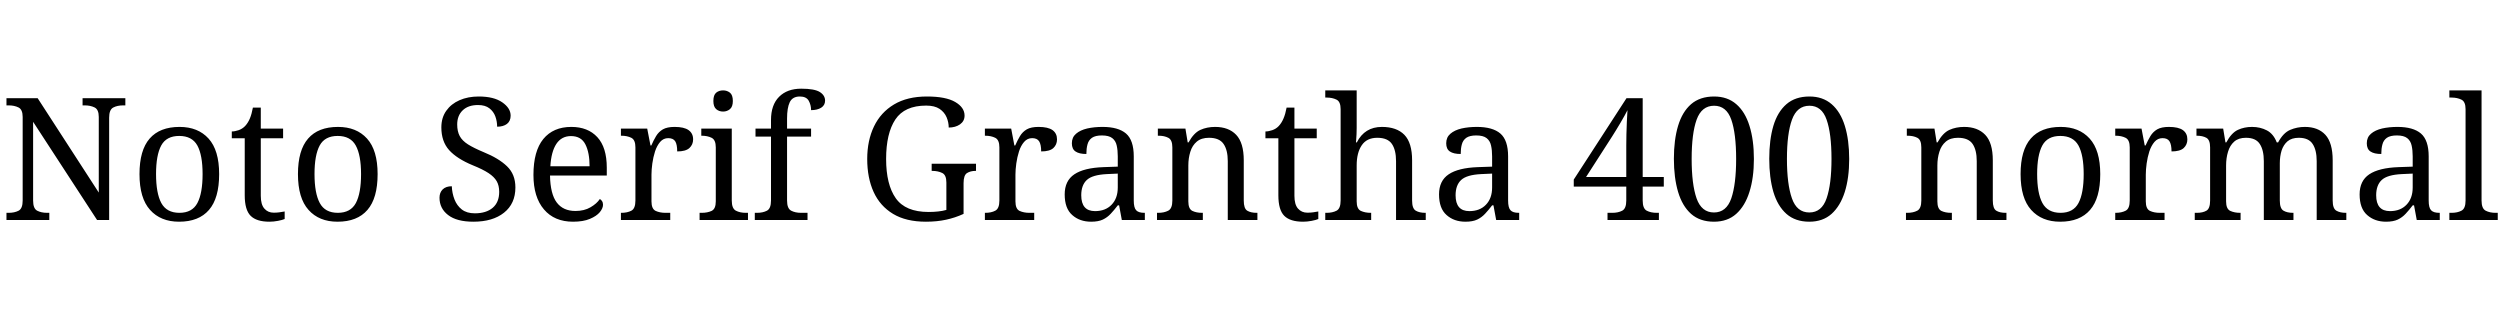 <svg xmlns="http://www.w3.org/2000/svg" xmlns:xlink="http://www.w3.org/1999/xlink" width="351.816" height="43.776"><path fill="black" d="M6.94 30.96L0.91 30.96L0.91 29.95L1.22 29.95Q2.04 29.95 2.62 29.65Q3.19 29.35 3.19 28.22L3.19 28.22L3.19 16.46Q3.19 15.41 2.60 15.12Q2.02 14.83 1.22 14.83L1.22 14.83L0.91 14.83L0.91 13.82L5.30 13.82L13.90 27.10L13.90 16.46Q13.90 15.41 13.31 15.12Q12.72 14.83 11.93 14.83L11.93 14.83L11.62 14.83L11.62 13.82L17.64 13.82L17.64 14.83L17.33 14.83Q16.51 14.83 15.94 15.13Q15.36 15.43 15.36 16.56L15.36 16.56L15.36 30.96L13.66 30.96L4.66 17.14L4.66 28.22Q4.66 29.35 5.23 29.65Q5.81 29.95 6.62 29.95L6.62 29.95L6.94 29.95L6.94 30.96ZM25.20 31.20L25.20 31.20Q22.61 31.20 21.12 29.54Q19.63 27.89 19.63 24.50L19.63 24.50Q19.63 21.14 21.06 19.50Q22.49 17.86 25.27 17.86L25.27 17.86Q27.86 17.86 29.35 19.50Q30.84 21.14 30.84 24.50L30.84 24.50Q30.84 27.89 29.41 29.54Q27.98 31.20 25.20 31.20ZM25.25 29.95L25.25 29.95Q27.05 29.95 27.78 28.57Q28.51 27.19 28.51 24.50L28.51 24.50Q28.51 21.82 27.77 20.47Q27.02 19.13 25.22 19.13L25.22 19.13Q23.42 19.13 22.69 20.47Q21.96 21.82 21.96 24.50L21.96 24.50Q21.96 27.19 22.70 28.57Q23.45 29.95 25.25 29.95ZM37.92 31.20L37.92 31.20Q36.10 31.20 35.27 30.37Q34.44 29.54 34.44 27.48L34.44 27.48L34.44 19.46L32.62 19.46L32.62 18.50Q33.05 18.50 33.58 18.32Q34.10 18.14 34.49 17.74L34.49 17.74Q34.90 17.30 35.16 16.68Q35.42 16.06 35.59 15.14L35.59 15.14L36.70 15.14L36.70 18.10L39.84 18.10L39.84 19.46L36.70 19.46L36.70 27.55Q36.70 28.78 37.20 29.35Q37.70 29.93 38.52 29.93L38.52 29.93Q38.95 29.93 39.31 29.88Q39.67 29.83 40.06 29.76L40.06 29.76L40.06 30.82Q39.74 30.96 39.12 31.08Q38.50 31.20 37.92 31.20ZM47.50 31.20L47.50 31.20Q44.90 31.20 43.42 29.54Q41.93 27.89 41.93 24.50L41.93 24.50Q41.93 21.14 43.36 19.50Q44.78 17.86 47.57 17.86L47.57 17.86Q50.16 17.86 51.65 19.50Q53.14 21.14 53.14 24.50L53.14 24.50Q53.14 27.89 51.71 29.54Q50.28 31.20 47.50 31.20ZM47.54 29.95L47.54 29.95Q49.34 29.95 50.08 28.57Q50.81 27.19 50.81 24.50L50.81 24.50Q50.81 21.82 50.06 20.47Q49.32 19.13 47.52 19.13L47.52 19.13Q45.72 19.13 44.99 20.47Q44.26 21.82 44.26 24.50L44.26 24.50Q44.26 27.19 45.00 28.57Q45.74 29.95 47.54 29.95ZM66.62 31.20L66.62 31.20Q64.27 31.20 63.06 30.26Q61.85 29.33 61.85 27.82L61.85 27.82Q61.85 27.10 62.30 26.65Q62.76 26.21 63.58 26.21L63.58 26.21Q63.62 27.19 63.96 28.07Q64.30 28.94 64.99 29.48Q65.69 30.02 66.82 30.02L66.82 30.02Q68.42 30.02 69.34 29.24Q70.25 28.46 70.25 27L70.25 27Q70.25 26.11 69.90 25.50Q69.55 24.89 68.75 24.36Q67.94 23.83 66.53 23.26L66.53 23.26Q64.30 22.34 63.20 21.12Q62.11 19.90 62.11 17.93L62.11 17.93Q62.11 16.56 62.80 15.59Q63.48 14.62 64.67 14.10Q65.86 13.58 67.37 13.58L67.37 13.58Q69.50 13.58 70.68 14.40Q71.86 15.22 71.86 16.27L71.86 16.27Q71.86 17.04 71.34 17.44Q70.82 17.83 69.96 17.83L69.96 17.83Q69.96 17.09 69.71 16.39Q69.46 15.70 68.87 15.24Q68.28 14.78 67.27 14.78L67.27 14.78Q65.88 14.78 65.11 15.53Q64.34 16.27 64.34 17.52L64.34 17.52Q64.34 18.48 64.69 19.14Q65.04 19.80 65.86 20.32Q66.67 20.83 68.06 21.41L68.06 21.41Q70.18 22.27 71.35 23.40Q72.53 24.53 72.53 26.38L72.53 26.38Q72.53 28.66 70.93 29.93Q69.34 31.20 66.62 31.20ZM80.64 31.20L80.64 31.20Q78.02 31.20 76.55 29.47Q75.07 27.74 75.07 24.62L75.07 24.62Q75.07 21.26 76.46 19.56Q77.86 17.86 80.40 17.86L80.40 17.86Q82.73 17.86 84.06 19.30Q85.39 20.74 85.39 23.59L85.39 23.59L85.39 24.70L77.40 24.70Q77.45 27.31 78.35 28.50Q79.25 29.69 80.98 29.69L80.98 29.69Q82.22 29.69 83.10 29.17Q83.98 28.66 84.41 28.01L84.41 28.01Q84.58 28.08 84.72 28.30Q84.86 28.51 84.86 28.82L84.86 28.82Q84.86 29.30 84.41 29.86Q83.95 30.41 83.02 30.80Q82.08 31.20 80.64 31.20ZM77.45 23.40L82.97 23.40Q82.97 21.48 82.38 20.32Q81.79 19.15 80.35 19.15L80.35 19.15Q79.03 19.15 78.30 20.24Q77.57 21.34 77.45 23.40L77.45 23.40ZM94.32 30.96L87.38 30.96L87.38 29.95L87.46 29.95Q88.27 29.95 88.85 29.65Q89.42 29.35 89.42 28.22L89.42 28.22L89.42 20.74Q89.42 19.68 88.84 19.39Q88.25 19.10 87.46 19.10L87.46 19.10L87.38 19.10L87.38 18.10L91.08 18.10L91.54 20.47L91.66 20.47Q91.97 19.75 92.33 19.15Q92.69 18.55 93.29 18.20Q93.89 17.86 94.94 17.86L94.94 17.86Q96.26 17.86 96.90 18.31Q97.54 18.77 97.54 19.61L97.54 19.61Q97.54 20.35 97.02 20.83Q96.50 21.31 95.30 21.31L95.30 21.31Q95.30 20.33 95.02 19.88Q94.73 19.44 94.03 19.44L94.03 19.44Q93.36 19.44 92.90 19.97Q92.45 20.50 92.18 21.31Q91.92 22.13 91.80 23.00Q91.68 23.88 91.68 24.58L91.68 24.58L91.68 28.34Q91.68 29.40 92.27 29.68Q92.86 29.95 93.65 29.95L93.65 29.95L94.32 29.95L94.32 30.96ZM101.76 15.70L101.76 15.70Q101.18 15.70 100.79 15.36Q100.39 15.02 100.39 14.21L100.39 14.21Q100.39 13.37 100.79 13.04Q101.18 12.72 101.76 12.72L101.76 12.72Q102.31 12.72 102.72 13.04Q103.13 13.37 103.13 14.21L103.13 14.21Q103.13 15.02 102.72 15.36Q102.31 15.70 101.76 15.70ZM105.26 30.96L98.45 30.96L98.45 29.95L98.76 29.95Q99.55 29.95 100.14 29.68Q100.73 29.40 100.73 28.34L100.73 28.34L100.73 20.74Q100.73 19.68 100.14 19.39Q99.55 19.10 98.76 19.10L98.76 19.10L98.69 19.10L98.69 18.10L102.98 18.10L102.98 28.22Q102.98 29.35 103.56 29.65Q104.14 29.95 104.95 29.95L104.95 29.95L105.26 29.95L105.26 30.96ZM113.64 30.96L106.22 30.96L106.22 29.95L106.54 29.95Q107.35 29.95 107.93 29.65Q108.50 29.35 108.50 28.22L108.50 28.22L108.50 19.22L106.32 19.22L106.32 18.10L108.50 18.10L108.50 16.90Q108.50 14.76 109.64 13.62Q110.78 12.48 112.75 12.48L112.75 12.48Q114.62 12.48 115.37 12.95Q116.11 13.42 116.11 14.16L116.11 14.16Q116.11 14.81 115.56 15.16Q115.01 15.50 114.14 15.50L114.14 15.50Q114.14 14.78 113.81 14.18Q113.47 13.58 112.56 13.58L112.56 13.58Q111.53 13.58 111.14 14.38Q110.76 15.17 110.76 16.68L110.76 16.68L110.76 18.10L114.14 18.10L114.14 19.22L110.76 19.22L110.76 28.22Q110.76 29.35 111.34 29.65Q111.91 29.95 112.73 29.95L112.73 29.95L113.64 29.95L113.64 30.96ZM130.30 31.20L130.30 31.20Q127.51 31.20 125.68 30.10Q123.84 28.99 122.94 27.01Q122.04 25.03 122.04 22.37L122.04 22.37Q122.04 19.78 122.99 17.80Q123.94 15.82 125.81 14.70Q127.68 13.58 130.44 13.58L130.44 13.58Q133.10 13.58 134.42 14.35Q135.74 15.12 135.74 16.27L135.74 16.27Q135.74 17.04 135.10 17.50Q134.45 17.95 133.51 17.95L133.51 17.95Q133.51 17.21 133.21 16.50Q132.91 15.79 132.22 15.32Q131.52 14.86 130.34 14.86L130.34 14.86Q127.30 14.86 126.00 16.81Q124.70 18.77 124.70 22.37L124.70 22.37Q124.70 25.97 126.06 27.90Q127.42 29.83 130.68 29.83L130.68 29.83Q131.38 29.83 132.02 29.76Q132.67 29.69 133.18 29.54L133.18 29.54L133.18 25.68Q133.18 24.62 132.59 24.34Q132 24.05 131.21 24.05L131.21 24.05L131.11 24.05L131.11 23.04L137.35 23.04L137.35 24.05L137.26 24.05Q136.58 24.05 136.09 24.35Q135.60 24.65 135.60 25.78L135.60 25.78L135.60 30.10Q134.40 30.65 133.13 30.92Q131.86 31.20 130.30 31.20ZM145.54 30.96L138.60 30.96L138.60 29.95L138.67 29.95Q139.49 29.95 140.06 29.65Q140.64 29.35 140.64 28.22L140.64 28.22L140.64 20.74Q140.64 19.68 140.05 19.39Q139.46 19.10 138.67 19.10L138.67 19.10L138.60 19.10L138.60 18.10L142.30 18.10L142.75 20.47L142.87 20.47Q143.18 19.75 143.54 19.15Q143.90 18.55 144.50 18.20Q145.10 17.86 146.16 17.86L146.16 17.86Q147.48 17.86 148.12 18.31Q148.75 18.77 148.75 19.61L148.75 19.61Q148.75 20.35 148.24 20.83Q147.72 21.31 146.52 21.31L146.52 21.31Q146.52 20.33 146.23 19.88Q145.94 19.44 145.25 19.44L145.25 19.44Q144.58 19.44 144.12 19.97Q143.66 20.50 143.40 21.31Q143.14 22.13 143.02 23.00Q142.90 23.88 142.90 24.58L142.90 24.58L142.90 28.34Q142.90 29.40 143.48 29.68Q144.07 29.95 144.86 29.95L144.86 29.95L145.54 29.95L145.54 30.96ZM153.55 31.20L153.55 31.20Q151.94 31.20 150.89 30.26Q149.83 29.33 149.83 27.36L149.83 27.36Q149.83 25.44 151.19 24.53Q152.54 23.62 155.30 23.52L155.30 23.52L157.30 23.45L157.30 22.01Q157.30 21.14 157.15 20.48Q157.01 19.82 156.53 19.44Q156.05 19.06 155.06 19.06L155.06 19.06Q154.15 19.06 153.67 19.39Q153.19 19.73 153.04 20.32Q152.88 20.90 152.88 21.67L152.88 21.67Q151.87 21.67 151.36 21.32Q150.84 20.98 150.84 20.16L150.84 20.16Q150.84 19.32 151.43 18.82Q152.02 18.31 153.00 18.08Q153.98 17.86 155.16 17.86L155.16 17.86Q157.37 17.86 158.46 18.79Q159.55 19.73 159.55 22.01L159.55 22.01L159.55 28.22Q159.55 29.23 159.89 29.59Q160.22 29.95 161.04 29.95L161.04 29.95L161.11 29.95L161.11 30.96L157.87 30.96L157.49 28.90L157.30 28.90Q156.79 29.57 156.31 30.08Q155.83 30.60 155.20 30.90Q154.56 31.20 153.55 31.20ZM154.10 29.71L154.10 29.71Q155.57 29.71 156.43 28.81Q157.30 27.91 157.30 26.38L157.30 26.38L157.30 24.43L155.76 24.50Q153.72 24.60 152.94 25.33Q152.16 26.06 152.16 27.48L152.16 27.48Q152.16 29.71 154.10 29.71ZM169.27 30.96L162.82 30.96L162.82 29.95L163.01 29.95Q163.82 29.95 164.40 29.65Q164.98 29.35 164.98 28.22L164.98 28.22L164.98 20.74Q164.98 19.68 164.41 19.39Q163.85 19.10 163.06 19.10L163.06 19.10L162.94 19.10L162.94 18.10L166.82 18.10L167.14 20.04L167.26 20.04Q168.00 18.70 168.92 18.28Q169.85 17.86 171.00 17.86L171.00 17.86Q172.90 17.86 173.96 18.97Q175.03 20.09 175.03 22.56L175.03 22.56L175.03 28.22Q175.03 29.35 175.52 29.65Q176.02 29.95 176.83 29.95L176.83 29.95L176.95 29.95L176.95 30.96L172.78 30.96L172.78 22.68Q172.78 21.12 172.19 20.26Q171.60 19.39 170.14 19.39L170.14 19.39Q169.06 19.39 168.42 19.93Q167.78 20.47 167.51 21.36Q167.23 22.25 167.23 23.28L167.23 23.28L167.23 28.34Q167.23 29.40 167.80 29.68Q168.36 29.95 169.15 29.95L169.15 29.95L169.27 29.95L169.27 30.96ZM183.38 31.20L183.38 31.20Q181.56 31.20 180.73 30.37Q179.90 29.54 179.90 27.48L179.90 27.48L179.90 19.46L178.08 19.46L178.08 18.50Q178.51 18.50 179.04 18.32Q179.57 18.14 179.95 17.74L179.95 17.74Q180.36 17.30 180.62 16.68Q180.89 16.06 181.06 15.14L181.06 15.14L182.16 15.14L182.16 18.10L185.30 18.10L185.30 19.46L182.16 19.46L182.16 27.55Q182.16 28.78 182.66 29.35Q183.17 29.93 183.98 29.93L183.98 29.93Q184.42 29.93 184.78 29.88Q185.14 29.83 185.52 29.76L185.52 29.76L185.52 30.82Q185.21 30.96 184.58 31.08Q183.96 31.20 183.38 31.20ZM192.96 30.96L186.50 30.96L186.50 29.95L186.70 29.95Q187.51 29.95 188.09 29.65Q188.66 29.35 188.66 28.22L188.66 28.22L188.66 15.36Q188.66 14.30 188.08 14.02Q187.49 13.73 186.70 13.73L186.70 13.73L186.50 13.73L186.50 12.72L190.92 12.72L190.92 18Q190.92 18.43 190.90 18.90Q190.87 19.37 190.85 19.70Q190.82 20.04 190.82 20.04L190.82 20.04L190.94 20.04Q192.05 17.86 194.47 17.86L194.47 17.86Q196.54 17.86 197.63 18.97Q198.72 20.09 198.72 22.56L198.72 22.56L198.72 28.22Q198.72 29.35 199.24 29.65Q199.75 29.95 200.57 29.95L200.57 29.95L200.64 29.95L200.64 30.96L196.46 30.96L196.46 22.68Q196.46 21.12 195.88 20.26Q195.29 19.39 193.82 19.39L193.82 19.39Q192.34 19.39 191.63 20.45Q190.92 21.50 190.92 23.28L190.92 23.28L190.92 28.34Q190.92 29.40 191.51 29.68Q192.10 29.95 192.89 29.95L192.89 29.95L192.96 29.95L192.96 30.96ZM206.23 31.20L206.23 31.20Q204.62 31.20 203.57 30.26Q202.51 29.33 202.51 27.36L202.51 27.36Q202.51 25.44 203.87 24.53Q205.22 23.62 207.98 23.52L207.98 23.52L209.98 23.45L209.98 22.01Q209.98 21.14 209.83 20.48Q209.69 19.82 209.21 19.44Q208.73 19.06 207.74 19.06L207.74 19.06Q206.83 19.06 206.35 19.39Q205.87 19.73 205.72 20.32Q205.56 20.90 205.56 21.67L205.56 21.67Q204.55 21.67 204.04 21.32Q203.52 20.98 203.52 20.16L203.52 20.16Q203.52 19.32 204.11 18.82Q204.70 18.31 205.68 18.08Q206.66 17.86 207.84 17.86L207.84 17.86Q210.05 17.86 211.14 18.79Q212.23 19.73 212.23 22.01L212.23 22.01L212.23 28.22Q212.23 29.23 212.57 29.59Q212.90 29.95 213.72 29.95L213.72 29.95L213.79 29.95L213.79 30.96L210.55 30.96L210.17 28.90L209.98 28.90Q209.47 29.57 208.99 30.08Q208.51 30.60 207.88 30.90Q207.24 31.20 206.23 31.20ZM206.78 29.71L206.78 29.71Q208.25 29.71 209.11 28.81Q209.98 27.91 209.98 26.38L209.98 26.38L209.98 24.43L208.44 24.50Q206.40 24.60 205.62 25.33Q204.84 26.06 204.84 27.48L204.84 27.48Q204.84 29.71 206.78 29.71ZM233.45 30.96L226.22 30.96L226.22 29.95L226.90 29.95Q227.71 29.95 228.29 29.65Q228.86 29.35 228.86 28.22L228.86 28.22L228.86 26.26L221.47 26.26L221.47 25.27L228.89 13.82L231.17 13.82L231.17 24.91L234.14 24.91L234.14 26.26L231.17 26.26L231.17 28.22Q231.17 29.35 231.74 29.65Q232.32 29.95 233.14 29.95L233.14 29.95L233.45 29.95L233.45 30.96ZM226.87 19.20L223.20 24.91L228.86 24.91L228.86 20.47Q228.86 19.78 228.88 18.90Q228.89 18.02 228.94 17.14Q228.98 16.25 229.03 15.50L229.03 15.50Q228.91 15.74 228.65 16.22Q228.38 16.70 228.05 17.27Q227.71 17.83 227.40 18.35Q227.09 18.86 226.87 19.20L226.87 19.20ZM241.20 31.20L241.20 31.20Q239.23 31.20 237.98 30.10Q236.74 28.99 236.15 27Q235.56 25.01 235.56 22.34L235.56 22.34Q235.56 19.68 236.15 17.71Q236.74 15.74 237.98 14.66Q239.23 13.58 241.22 13.58L241.22 13.58Q243.10 13.58 244.34 14.66Q245.59 15.74 246.20 17.72Q246.82 19.70 246.82 22.37L246.82 22.37Q246.82 25.03 246.19 27.01Q245.57 28.99 244.33 30.10Q243.10 31.20 241.20 31.20ZM241.20 29.90L241.20 29.90Q242.95 29.90 243.64 27.91Q244.32 25.92 244.32 22.37L244.32 22.37Q244.32 18.79 243.64 16.84Q242.95 14.88 241.22 14.88L241.22 14.88Q239.47 14.88 238.76 16.84Q238.06 18.79 238.06 22.37L238.06 22.37Q238.06 25.92 238.75 27.91Q239.45 29.90 241.20 29.90ZM254.62 31.20L254.62 31.20Q252.65 31.20 251.40 30.10Q250.15 28.99 249.56 27Q248.98 25.01 248.98 22.34L248.98 22.34Q248.98 19.68 249.56 17.71Q250.15 15.74 251.40 14.66Q252.65 13.58 254.64 13.58L254.64 13.58Q256.51 13.58 257.76 14.66Q259.01 15.74 259.62 17.72Q260.23 19.70 260.23 22.37L260.23 22.37Q260.23 25.03 259.61 27.01Q258.98 28.99 257.75 30.10Q256.51 31.20 254.62 31.20ZM254.62 29.90L254.62 29.90Q256.37 29.90 257.05 27.91Q257.74 25.92 257.74 22.37L257.74 22.37Q257.74 18.79 257.05 16.84Q256.37 14.88 254.64 14.88L254.64 14.88Q252.89 14.88 252.18 16.84Q251.47 18.79 251.47 22.37L251.47 22.37Q251.47 25.92 252.17 27.91Q252.86 29.90 254.62 29.90ZM274.68 30.96L268.22 30.96L268.22 29.95L268.42 29.95Q269.23 29.95 269.81 29.65Q270.38 29.35 270.38 28.22L270.38 28.22L270.38 20.74Q270.38 19.68 269.82 19.39Q269.26 19.10 268.46 19.10L268.46 19.10L268.34 19.10L268.34 18.10L272.23 18.10L272.54 20.04L272.66 20.04Q273.41 18.70 274.33 18.28Q275.26 17.86 276.41 17.86L276.41 17.86Q278.30 17.86 279.37 18.97Q280.44 20.09 280.44 22.56L280.44 22.56L280.44 28.22Q280.44 29.35 280.93 29.65Q281.42 29.95 282.24 29.95L282.24 29.95L282.36 29.95L282.36 30.96L278.18 30.96L278.18 22.68Q278.18 21.12 277.60 20.26Q277.01 19.39 275.54 19.39L275.54 19.39Q274.46 19.39 273.83 19.93Q273.19 20.47 272.92 21.36Q272.64 22.25 272.64 23.28L272.64 23.28L272.64 28.34Q272.64 29.40 273.20 29.68Q273.77 29.95 274.56 29.95L274.56 29.95L274.68 29.95L274.68 30.96ZM289.92 31.20L289.92 31.20Q287.33 31.20 285.84 29.54Q284.35 27.89 284.35 24.50L284.35 24.50Q284.35 21.14 285.78 19.50Q287.21 17.86 289.99 17.86L289.99 17.86Q292.58 17.86 294.07 19.50Q295.56 21.14 295.56 24.50L295.56 24.50Q295.56 27.89 294.13 29.54Q292.70 31.20 289.92 31.20ZM289.97 29.95L289.97 29.95Q291.77 29.95 292.50 28.57Q293.23 27.19 293.23 24.50L293.23 24.50Q293.23 21.82 292.49 20.47Q291.74 19.13 289.94 19.13L289.94 19.13Q288.14 19.13 287.41 20.47Q286.68 21.82 286.68 24.50L286.68 24.50Q286.68 27.19 287.42 28.57Q288.17 29.95 289.97 29.95ZM304.61 30.96L297.67 30.96L297.67 29.95L297.74 29.95Q298.56 29.95 299.14 29.65Q299.71 29.35 299.71 28.22L299.71 28.22L299.71 20.74Q299.71 19.68 299.12 19.39Q298.54 19.10 297.74 19.10L297.74 19.10L297.67 19.10L297.67 18.10L301.37 18.10L301.82 20.47L301.94 20.47Q302.26 19.75 302.62 19.15Q302.98 18.55 303.58 18.20Q304.18 17.86 305.23 17.86L305.23 17.86Q306.55 17.86 307.19 18.31Q307.82 18.77 307.82 19.61L307.82 19.61Q307.82 20.35 307.31 20.83Q306.79 21.31 305.59 21.31L305.59 21.31Q305.59 20.33 305.30 19.88Q305.02 19.44 304.32 19.44L304.32 19.44Q303.65 19.44 303.19 19.97Q302.74 20.50 302.47 21.31Q302.21 22.13 302.09 23.00Q301.97 23.88 301.97 24.58L301.97 24.58L301.97 28.34Q301.97 29.40 302.56 29.68Q303.14 29.95 303.94 29.95L303.94 29.95L304.61 29.95L304.61 30.96ZM315.31 30.96L308.86 30.96L308.86 29.95L309.17 29.95Q309.98 29.95 310.50 29.65Q311.02 29.35 311.02 28.22L311.02 28.22L311.02 20.74Q311.02 19.68 310.49 19.39Q309.96 19.10 309.17 19.10L309.17 19.10L309.10 19.10L309.10 18.10L312.86 18.10L313.18 20.04L313.30 20.04Q314.02 18.70 314.92 18.28Q315.82 17.86 316.92 17.86L316.92 17.86Q318.07 17.86 319.01 18.35Q319.94 18.84 320.40 20.04L320.40 20.04L320.59 20.04Q321.31 18.70 322.28 18.28Q323.26 17.86 324.36 17.86L324.36 17.86Q326.21 17.86 327.24 18.97Q328.27 20.09 328.27 22.56L328.27 22.56L328.27 28.22Q328.27 29.35 328.79 29.65Q329.30 29.95 330.12 29.95L330.12 29.95L330.19 29.95L330.19 30.96L326.02 30.96L326.02 22.68Q326.02 21.12 325.45 20.26Q324.89 19.39 323.50 19.39L323.50 19.39Q322.51 19.39 321.92 19.88Q321.34 20.38 321.08 21.19Q320.83 22.01 320.83 22.97L320.83 22.97L320.83 28.22Q320.83 29.35 321.35 29.65Q321.86 29.95 322.68 29.95L322.68 29.95L322.75 29.95L322.75 30.96L318.58 30.96L318.58 22.68Q318.58 21.12 318.01 20.26Q317.45 19.39 316.06 19.39L316.06 19.39Q315.02 19.39 314.41 19.93Q313.80 20.47 313.54 21.36Q313.27 22.25 313.27 23.28L313.27 23.28L313.27 28.34Q313.27 29.40 313.86 29.68Q314.45 29.95 315.24 29.95L315.24 29.95L315.31 29.95L315.31 30.96ZM335.78 31.20L335.78 31.20Q334.18 31.20 333.12 30.26Q332.06 29.33 332.06 27.36L332.06 27.36Q332.06 25.44 333.42 24.53Q334.78 23.62 337.54 23.52L337.54 23.52L339.53 23.45L339.53 22.01Q339.53 21.14 339.38 20.48Q339.24 19.82 338.76 19.44Q338.28 19.06 337.30 19.06L337.30 19.06Q336.38 19.06 335.90 19.39Q335.42 19.73 335.27 20.32Q335.11 20.90 335.11 21.67L335.11 21.67Q334.10 21.67 333.59 21.32Q333.07 20.98 333.07 20.16L333.07 20.16Q333.07 19.32 333.66 18.82Q334.25 18.31 335.23 18.08Q336.22 17.86 337.39 17.86L337.39 17.86Q339.60 17.86 340.69 18.79Q341.78 19.73 341.78 22.01L341.78 22.01L341.78 28.22Q341.78 29.23 342.12 29.59Q342.46 29.95 343.27 29.95L343.27 29.95L343.34 29.95L343.34 30.96L340.10 30.96L339.72 28.90L339.53 28.90Q339.02 29.57 338.54 30.08Q338.06 30.60 337.43 30.90Q336.79 31.20 335.78 31.20ZM336.34 29.71L336.34 29.71Q337.80 29.71 338.66 28.81Q339.53 27.91 339.53 26.38L339.53 26.38L339.53 24.43L337.99 24.50Q335.95 24.60 335.17 25.33Q334.39 26.06 334.39 27.48L334.39 27.48Q334.39 29.71 336.34 29.71ZM351.50 30.96L344.69 30.96L344.69 29.95L345.00 29.95Q345.82 29.95 346.39 29.65Q346.97 29.35 346.97 28.22L346.97 28.22L346.97 15.36Q346.97 14.30 346.38 14.02Q345.79 13.73 345.00 13.73L345.00 13.73L344.69 13.73L344.69 12.72L349.22 12.72L349.22 28.22Q349.22 29.35 349.80 29.65Q350.38 29.95 351.19 29.95L351.19 29.95L351.50 29.95L351.50 30.96Z"/></svg>